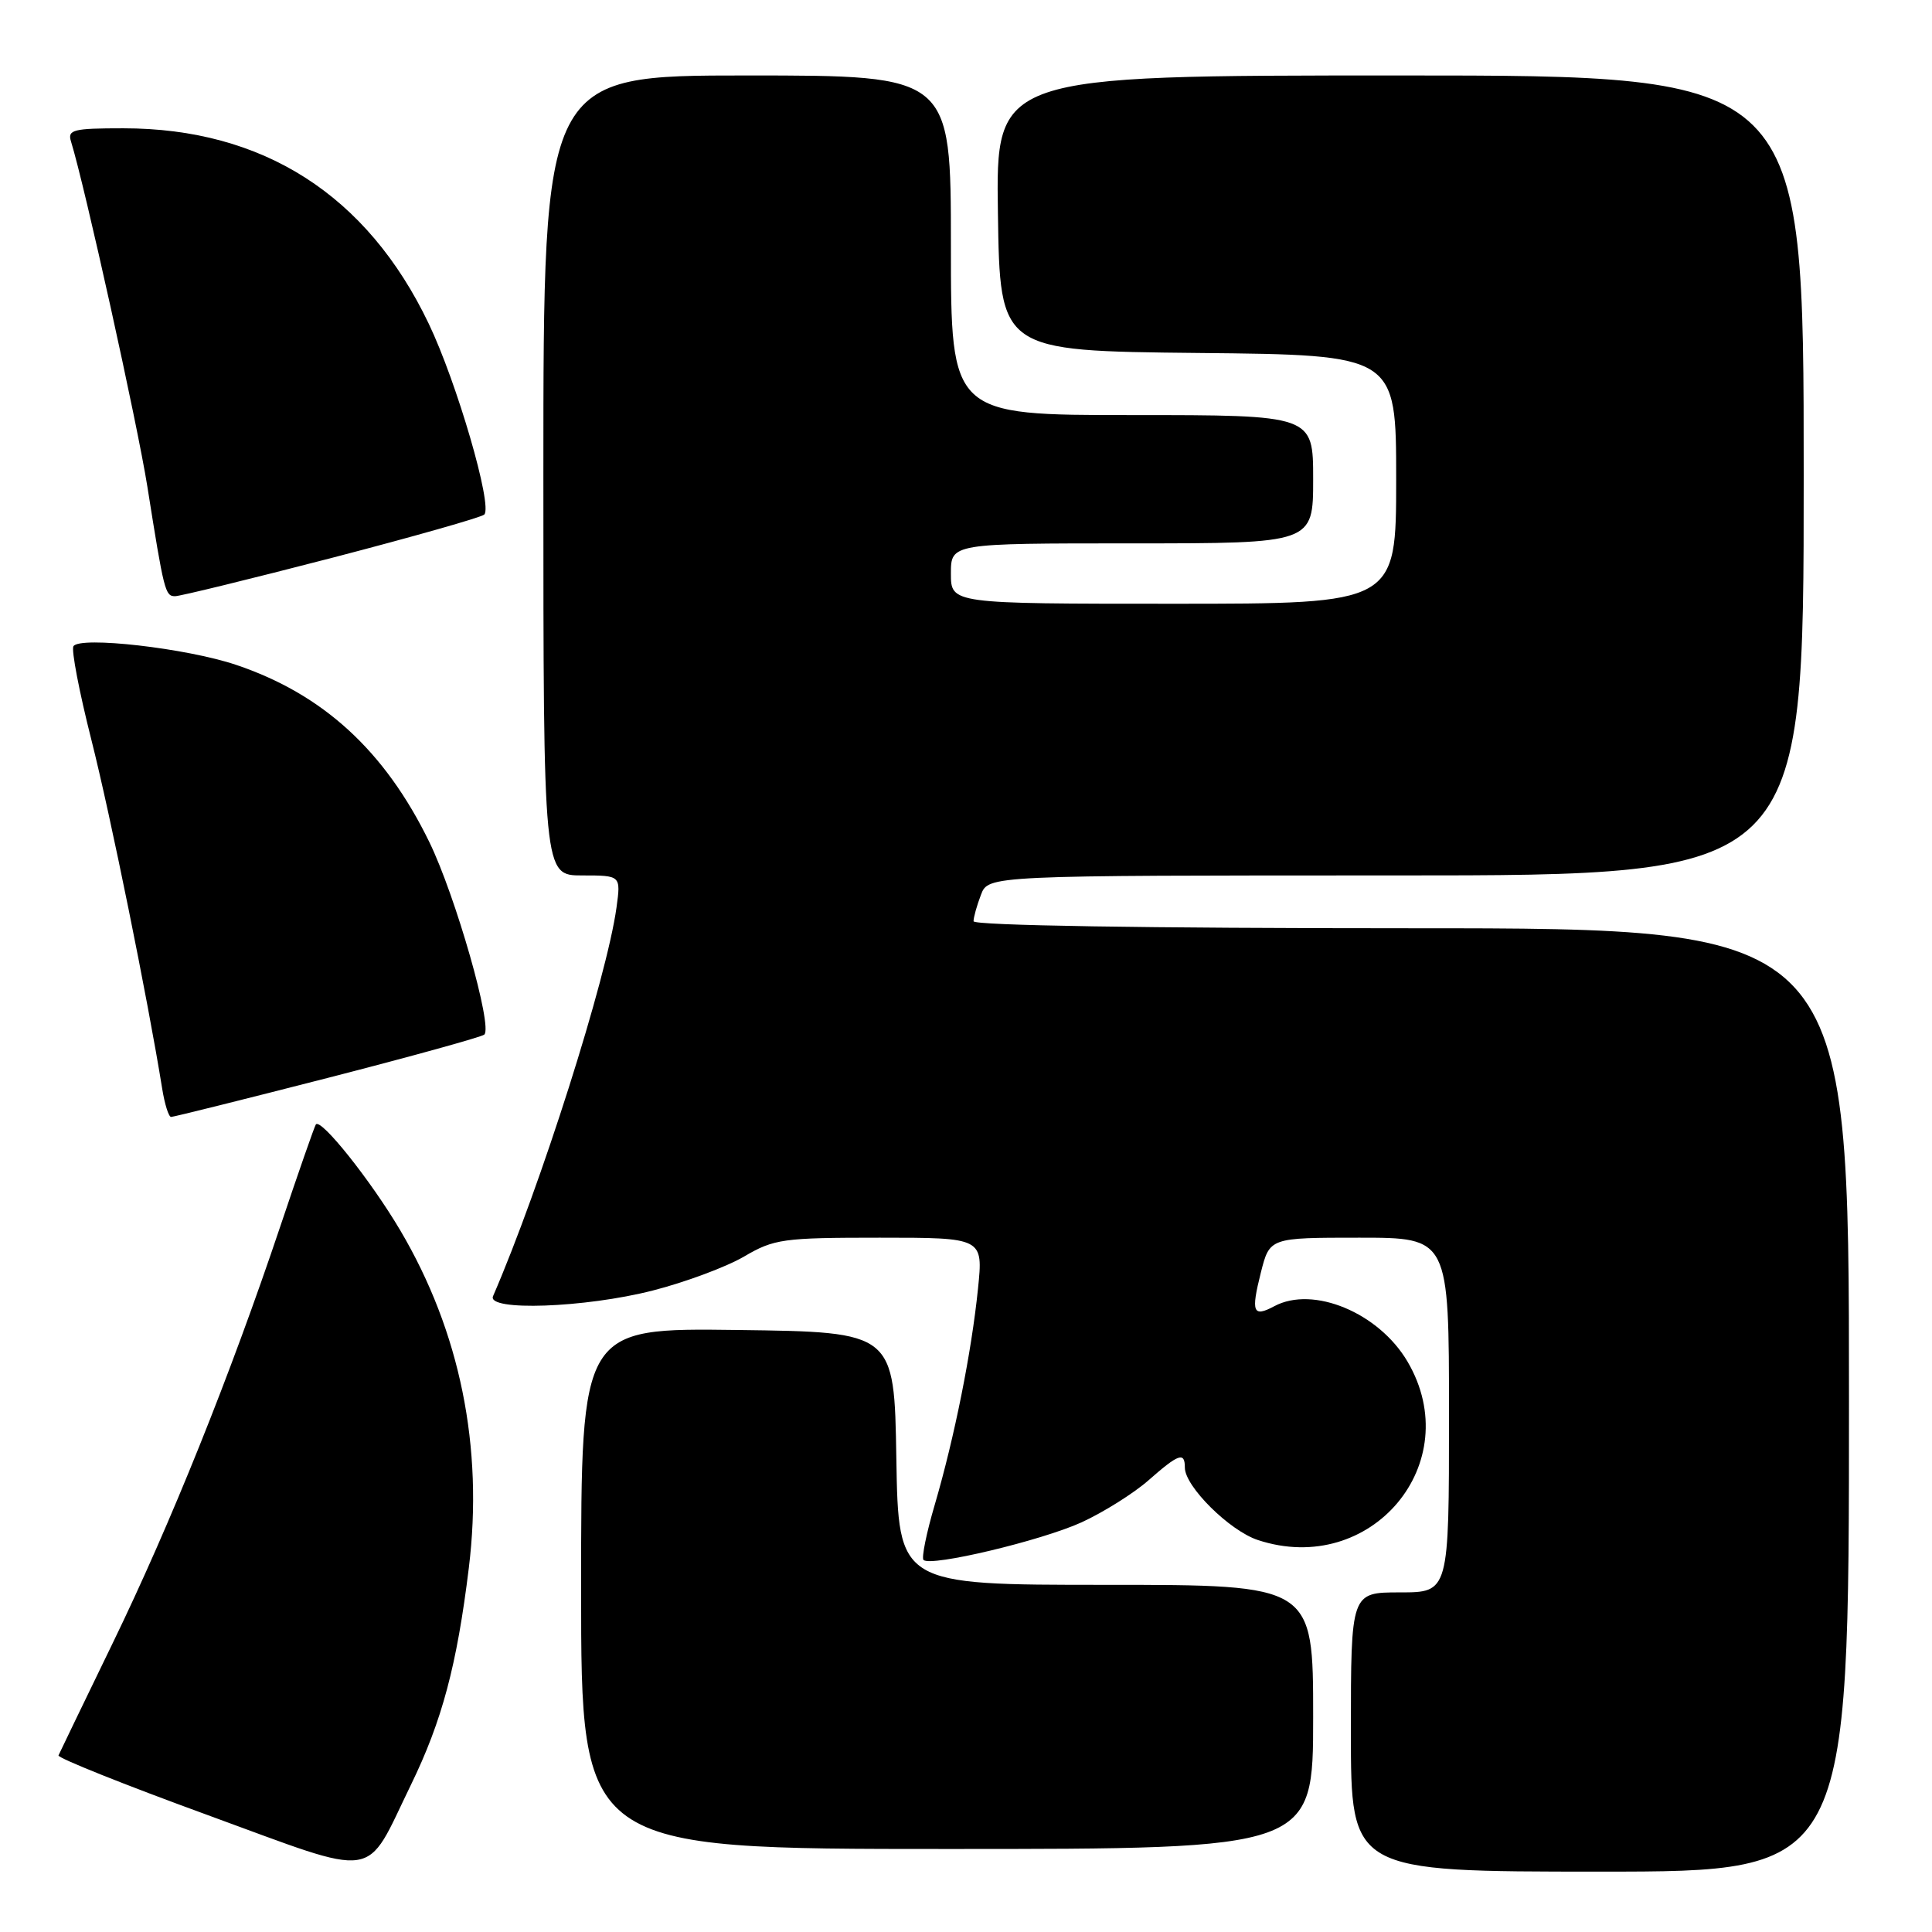 <?xml version="1.0" encoding="UTF-8" standalone="no"?>
<!DOCTYPE svg PUBLIC "-//W3C//DTD SVG 1.1//EN" "http://www.w3.org/Graphics/SVG/1.1/DTD/svg11.dtd" >
<svg xmlns="http://www.w3.org/2000/svg" xmlns:xlink="http://www.w3.org/1999/xlink" version="1.1" viewBox="0 0 256 256">
 <g >
 <path fill="currentColor"
d=" M 54.45 236.50 C 58.57 228.04 60.54 220.66 62.12 207.77 C 64.08 191.78 60.97 176.44 53.02 163.00 C 49.12 156.40 42.49 148.09 41.85 149.00 C 41.66 149.28 39.54 155.35 37.14 162.50 C 30.51 182.24 22.59 201.96 14.92 217.75 C 11.12 225.59 7.89 232.27 7.75 232.60 C 7.61 232.93 16.50 236.49 27.50 240.50 C 50.58 248.93 48.23 249.28 54.45 236.50 Z  M 245.00 185.50 C 245.00 123.00 245.00 123.00 187.00 123.00 C 151.69 123.00 129.00 122.63 129.00 122.07 C 129.00 121.55 129.44 119.98 129.98 118.57 C 130.95 116.00 130.95 116.00 184.98 116.00 C 239.00 116.00 239.00 116.00 239.00 63.00 C 239.00 10.00 239.00 10.00 185.48 10.00 C 131.95 10.00 131.95 10.00 132.23 28.25 C 132.50 46.50 132.50 46.50 158.75 46.77 C 185.00 47.03 185.00 47.03 185.00 63.52 C 185.00 80.00 185.00 80.00 155.50 80.00 C 126.00 80.00 126.00 80.00 126.00 76.00 C 126.00 72.00 126.00 72.00 150.00 72.00 C 174.00 72.00 174.00 72.00 174.00 63.50 C 174.00 55.00 174.00 55.00 150.00 55.00 C 126.00 55.00 126.00 55.00 126.00 32.50 C 126.00 10.00 126.00 10.00 99.00 10.00 C 72.00 10.00 72.00 10.00 72.00 63.00 C 72.00 116.00 72.00 116.00 77.14 116.00 C 82.27 116.00 82.27 116.00 81.69 120.25 C 80.40 129.59 71.61 157.26 65.33 171.75 C 64.46 173.76 77.51 173.30 86.50 171.00 C 90.81 169.90 96.25 167.87 98.59 166.50 C 102.58 164.16 103.75 164.00 116.57 164.00 C 130.28 164.00 130.28 164.00 129.59 170.75 C 128.73 179.19 126.48 190.43 123.87 199.35 C 122.76 203.11 122.09 206.42 122.37 206.70 C 123.31 207.64 138.01 204.14 143.33 201.71 C 146.22 200.38 150.21 197.88 152.18 196.15 C 156.19 192.62 157.00 192.34 157.00 194.47 C 157.00 196.95 162.91 202.82 166.67 204.06 C 181.67 209.01 194.39 193.87 186.51 180.43 C 182.71 173.95 174.00 170.32 168.85 173.08 C 166.02 174.59 165.74 173.90 167.07 168.62 C 168.24 164.00 168.24 164.00 180.12 164.00 C 192.00 164.00 192.00 164.00 192.00 187.50 C 192.00 211.00 192.00 211.00 185.50 211.00 C 179.00 211.00 179.00 211.00 179.00 229.50 C 179.00 248.00 179.00 248.00 212.00 248.00 C 245.00 248.00 245.00 248.00 245.00 185.50 Z  M 174.00 227.50 C 174.00 210.00 174.00 210.00 146.52 210.00 C 119.05 210.00 119.05 210.00 118.77 193.25 C 118.50 176.50 118.50 176.50 97.75 176.23 C 77.00 175.96 77.00 175.96 77.00 210.48 C 77.00 245.00 77.00 245.00 125.50 245.00 C 174.00 245.00 174.00 245.00 174.00 227.50 Z  M 43.38 142.84 C 54.44 140.00 63.80 137.41 64.17 137.09 C 65.32 136.07 60.37 118.72 56.88 111.56 C 50.99 99.48 42.81 91.98 31.29 88.10 C 24.75 85.89 10.57 84.27 9.73 85.63 C 9.43 86.11 10.50 91.68 12.10 98.00 C 14.62 107.94 19.60 132.49 21.49 144.25 C 21.82 146.31 22.35 148.00 22.67 148.00 C 22.99 148.00 32.31 145.68 43.38 142.84 Z  M 43.94 73.93 C 54.70 71.13 63.80 68.55 64.17 68.18 C 65.30 67.03 60.53 50.65 56.80 42.87 C 48.65 25.83 34.84 17.00 16.34 17.00 C 9.68 17.00 8.92 17.19 9.41 18.75 C 11.23 24.62 18.20 56.11 19.53 64.50 C 21.73 78.38 21.89 79.00 23.20 79.00 C 23.85 79.00 33.17 76.72 43.94 73.93 Z "/>
</g>
</svg>